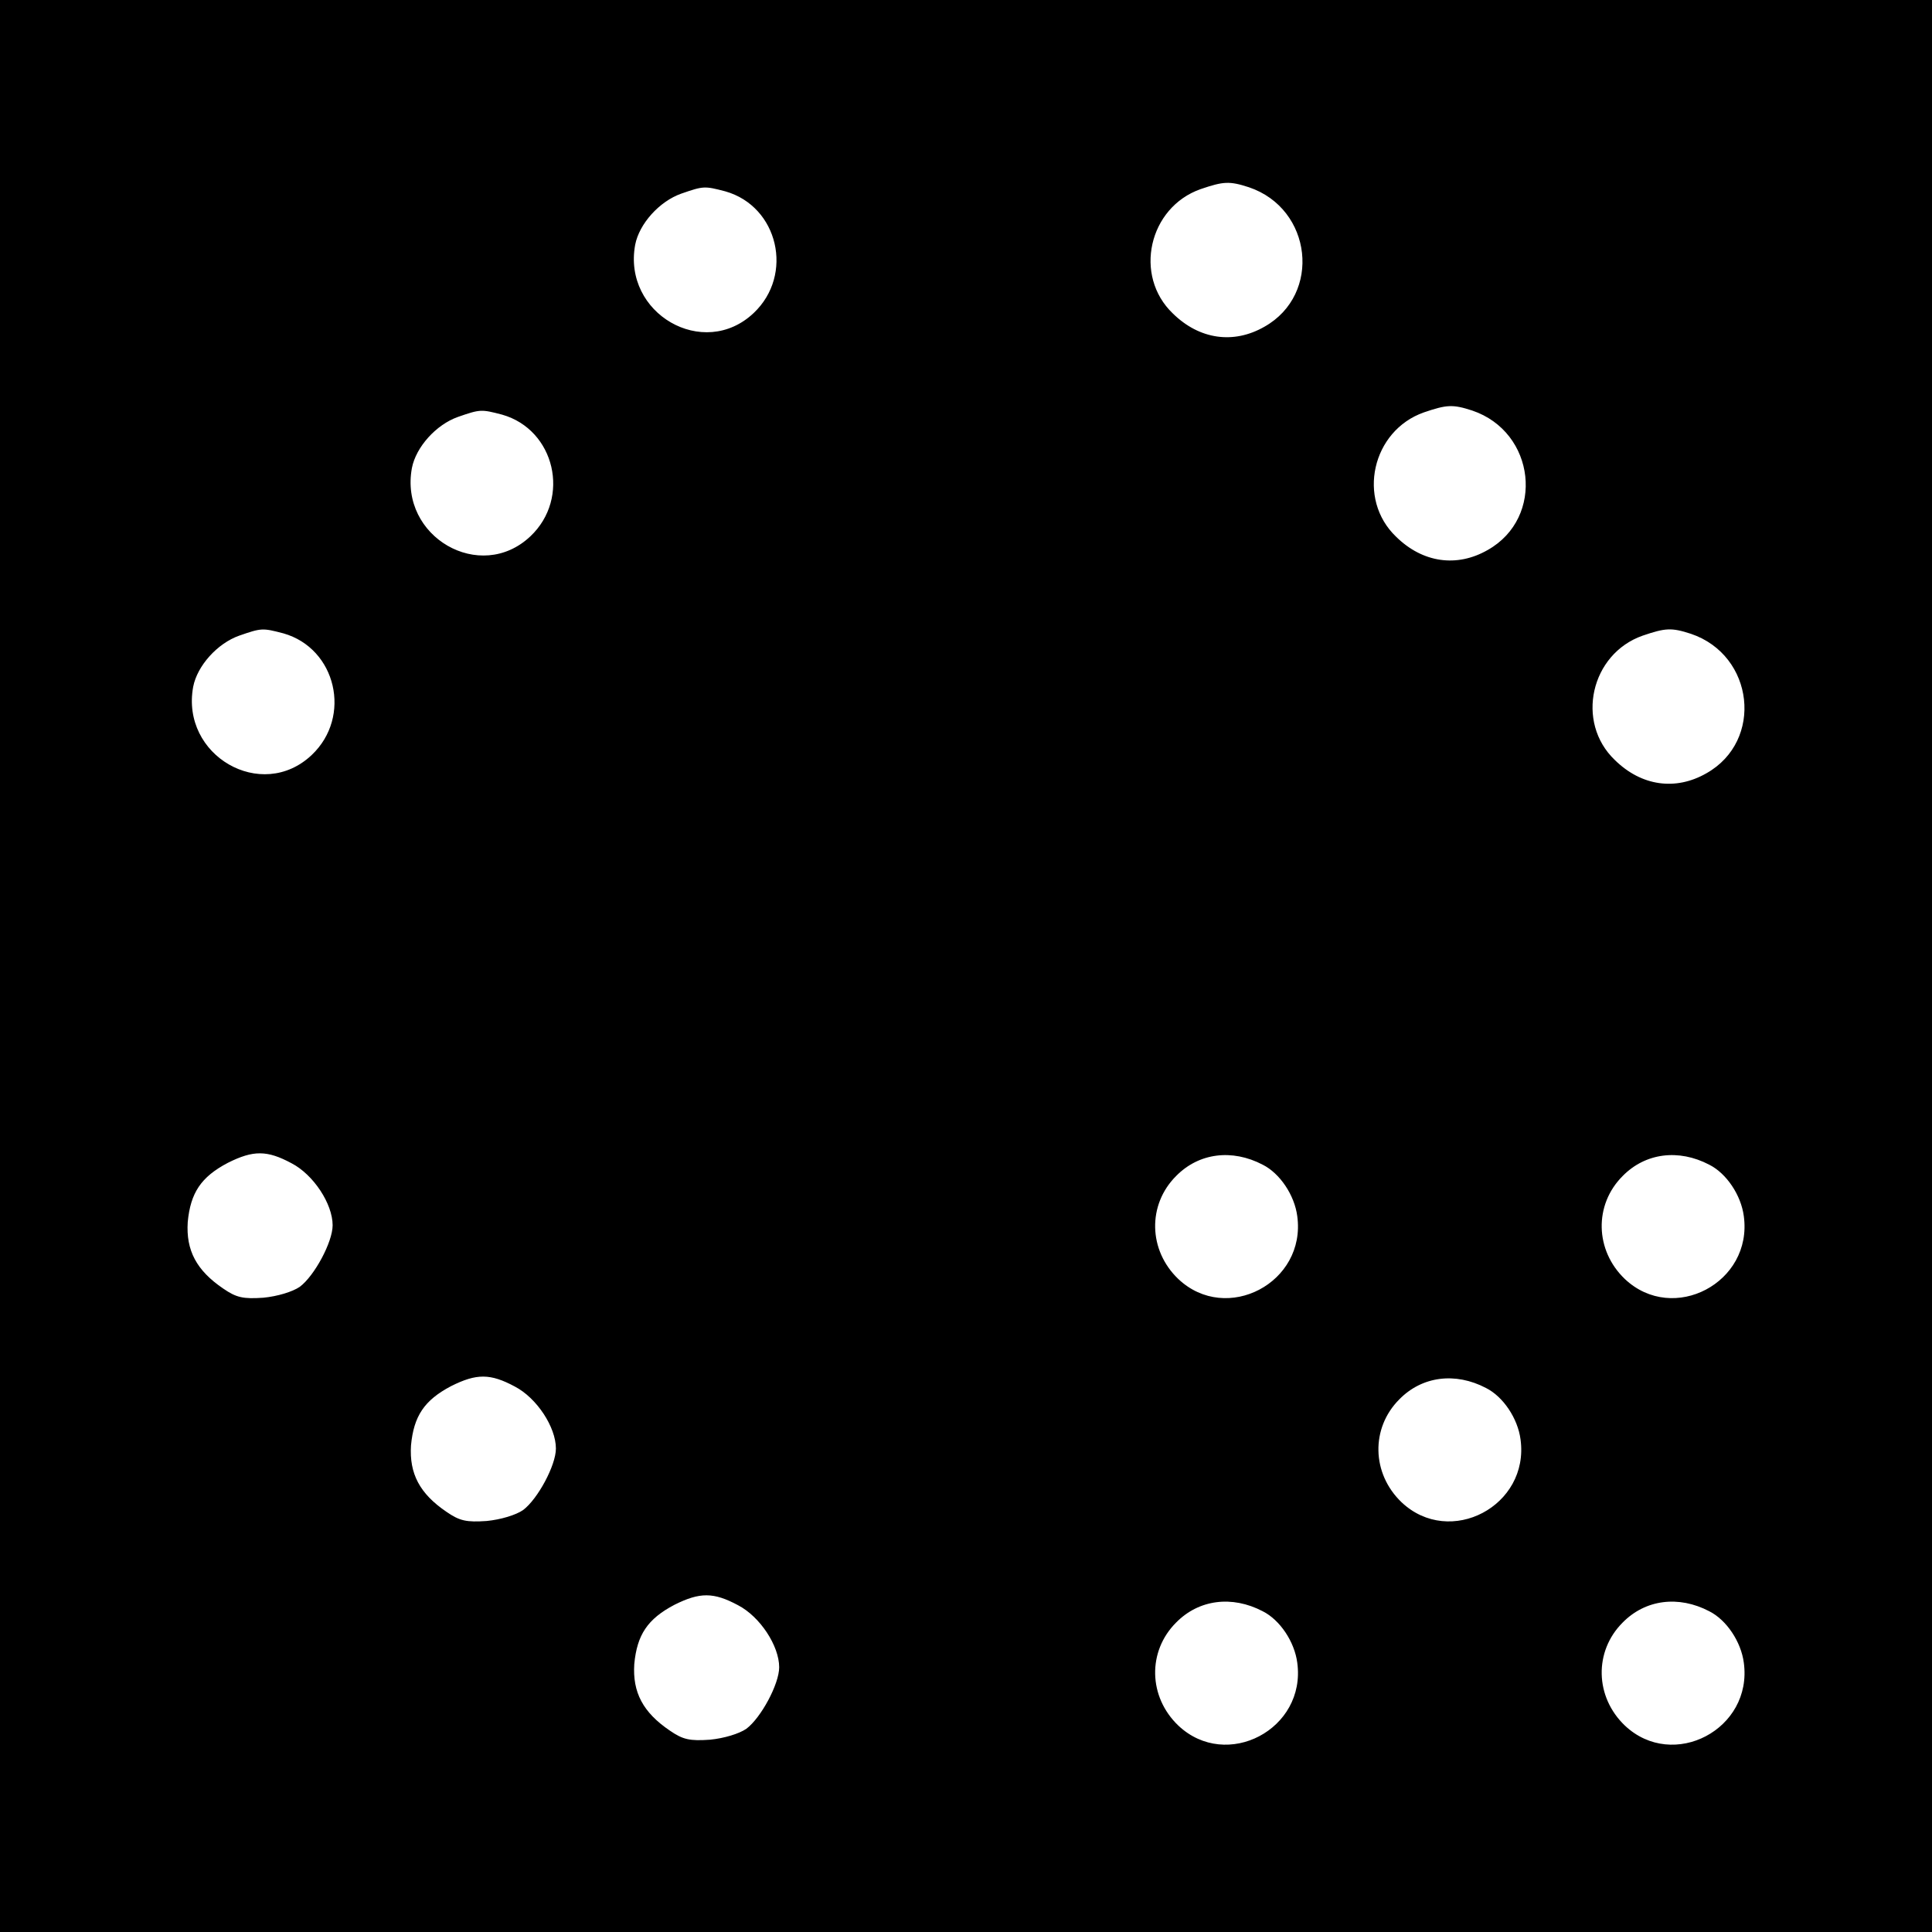 <?xml version="1.0" standalone="no"?>
<!DOCTYPE svg PUBLIC "-//W3C//DTD SVG 20010904//EN"
 "http://www.w3.org/TR/2001/REC-SVG-20010904/DTD/svg10.dtd">
<svg version="1.0" xmlns="http://www.w3.org/2000/svg"
 width="424pt" height="424pt" viewBox="0 0 424 424"
 preserveAspectRatio="xMidYMid meet">
<g transform="translate(0,424) scale(0.1,-0.1)"
fill="#000000" stroke="none">
<path d="M0 2120 l0 -2120 2120 0 2120 0 0 2120 0 2120 -2120 0 -2120 0 0
-2120z m2741 1709 c139 -47 160 -235 34 -306 -68 -39 -143 -28 -201 29 -87 83
-53 233 61 273 50 17 63 18 106 4z m-1149 -9 c116 -33 151 -183 62 -267 -110
-104 -288 -1 -260 150 9 46 53 95 101 112 49 17 51 17 97 5z m1639 -481 c139
-47 160 -235 34 -306 -68 -39 -143 -28 -201 29 -87 83 -53 233 61 273 50 17
63 18 106 4z m-2129 -9 c116 -33 151 -183 62 -267 -110 -104 -288 -1 -260 150
9 46 53 95 101 112 49 17 51 17 97 5z m-480 -480 c116 -33 151 -183 62 -267
-110 -104 -288 -1 -260 150 9 46 53 95 101 112 49 17 51 17 97 5z m3089 -1
c139 -47 160 -235 34 -306 -68 -39 -143 -28 -201 29 -87 83 -53 233 61 273 50
17 63 18 106 4z m-3071 -1162 c48 -25 90 -89 90 -136 0 -37 -40 -111 -72 -135
-16 -11 -49 -21 -80 -24 -44 -3 -59 0 -88 20 -59 40 -82 84 -78 146 6 64 29
99 88 130 56 28 86 28 140 -1z m2131 -3 c38 -19 70 -67 76 -113 20 -146 -155
-238 -261 -138 -66 63 -68 163 -5 226 50 51 123 60 190 25z m980 0 c38 -19 70
-67 76 -113 20 -146 -155 -238 -261 -138 -66 63 -68 163 -5 226 50 51 123 60
190 25z m-2621 -487 c48 -25 90 -89 90 -136 0 -37 -40 -111 -72 -135 -16 -11
-49 -21 -80 -24 -44 -3 -59 0 -88 20 -59 40 -82 84 -78 146 6 64 29 99 88 130
56 28 86 28 140 -1z m2131 -3 c38 -19 70 -67 76 -113 20 -146 -155 -238 -261
-138 -66 63 -68 163 -5 226 50 51 123 60 190 25z m-1641 -477 c48 -25 90 -89
90 -136 0 -37 -40 -111 -72 -135 -16 -11 -49 -21 -80 -24 -44 -3 -59 0 -88 20
-59 40 -82 84 -78 146 6 64 29 99 88 130 56 28 86 28 140 -1z m1151 -13 c38
-19 70 -67 76 -113 20 -146 -155 -238 -261 -138 -66 63 -68 163 -5 226 50 51
123 60 190 25z m980 0 c38 -19 70 -67 76 -113 20 -146 -155 -238 -261 -138
-66 63 -68 163 -5 226 50 51 123 60 190 25z"/>
</g>
</svg>
